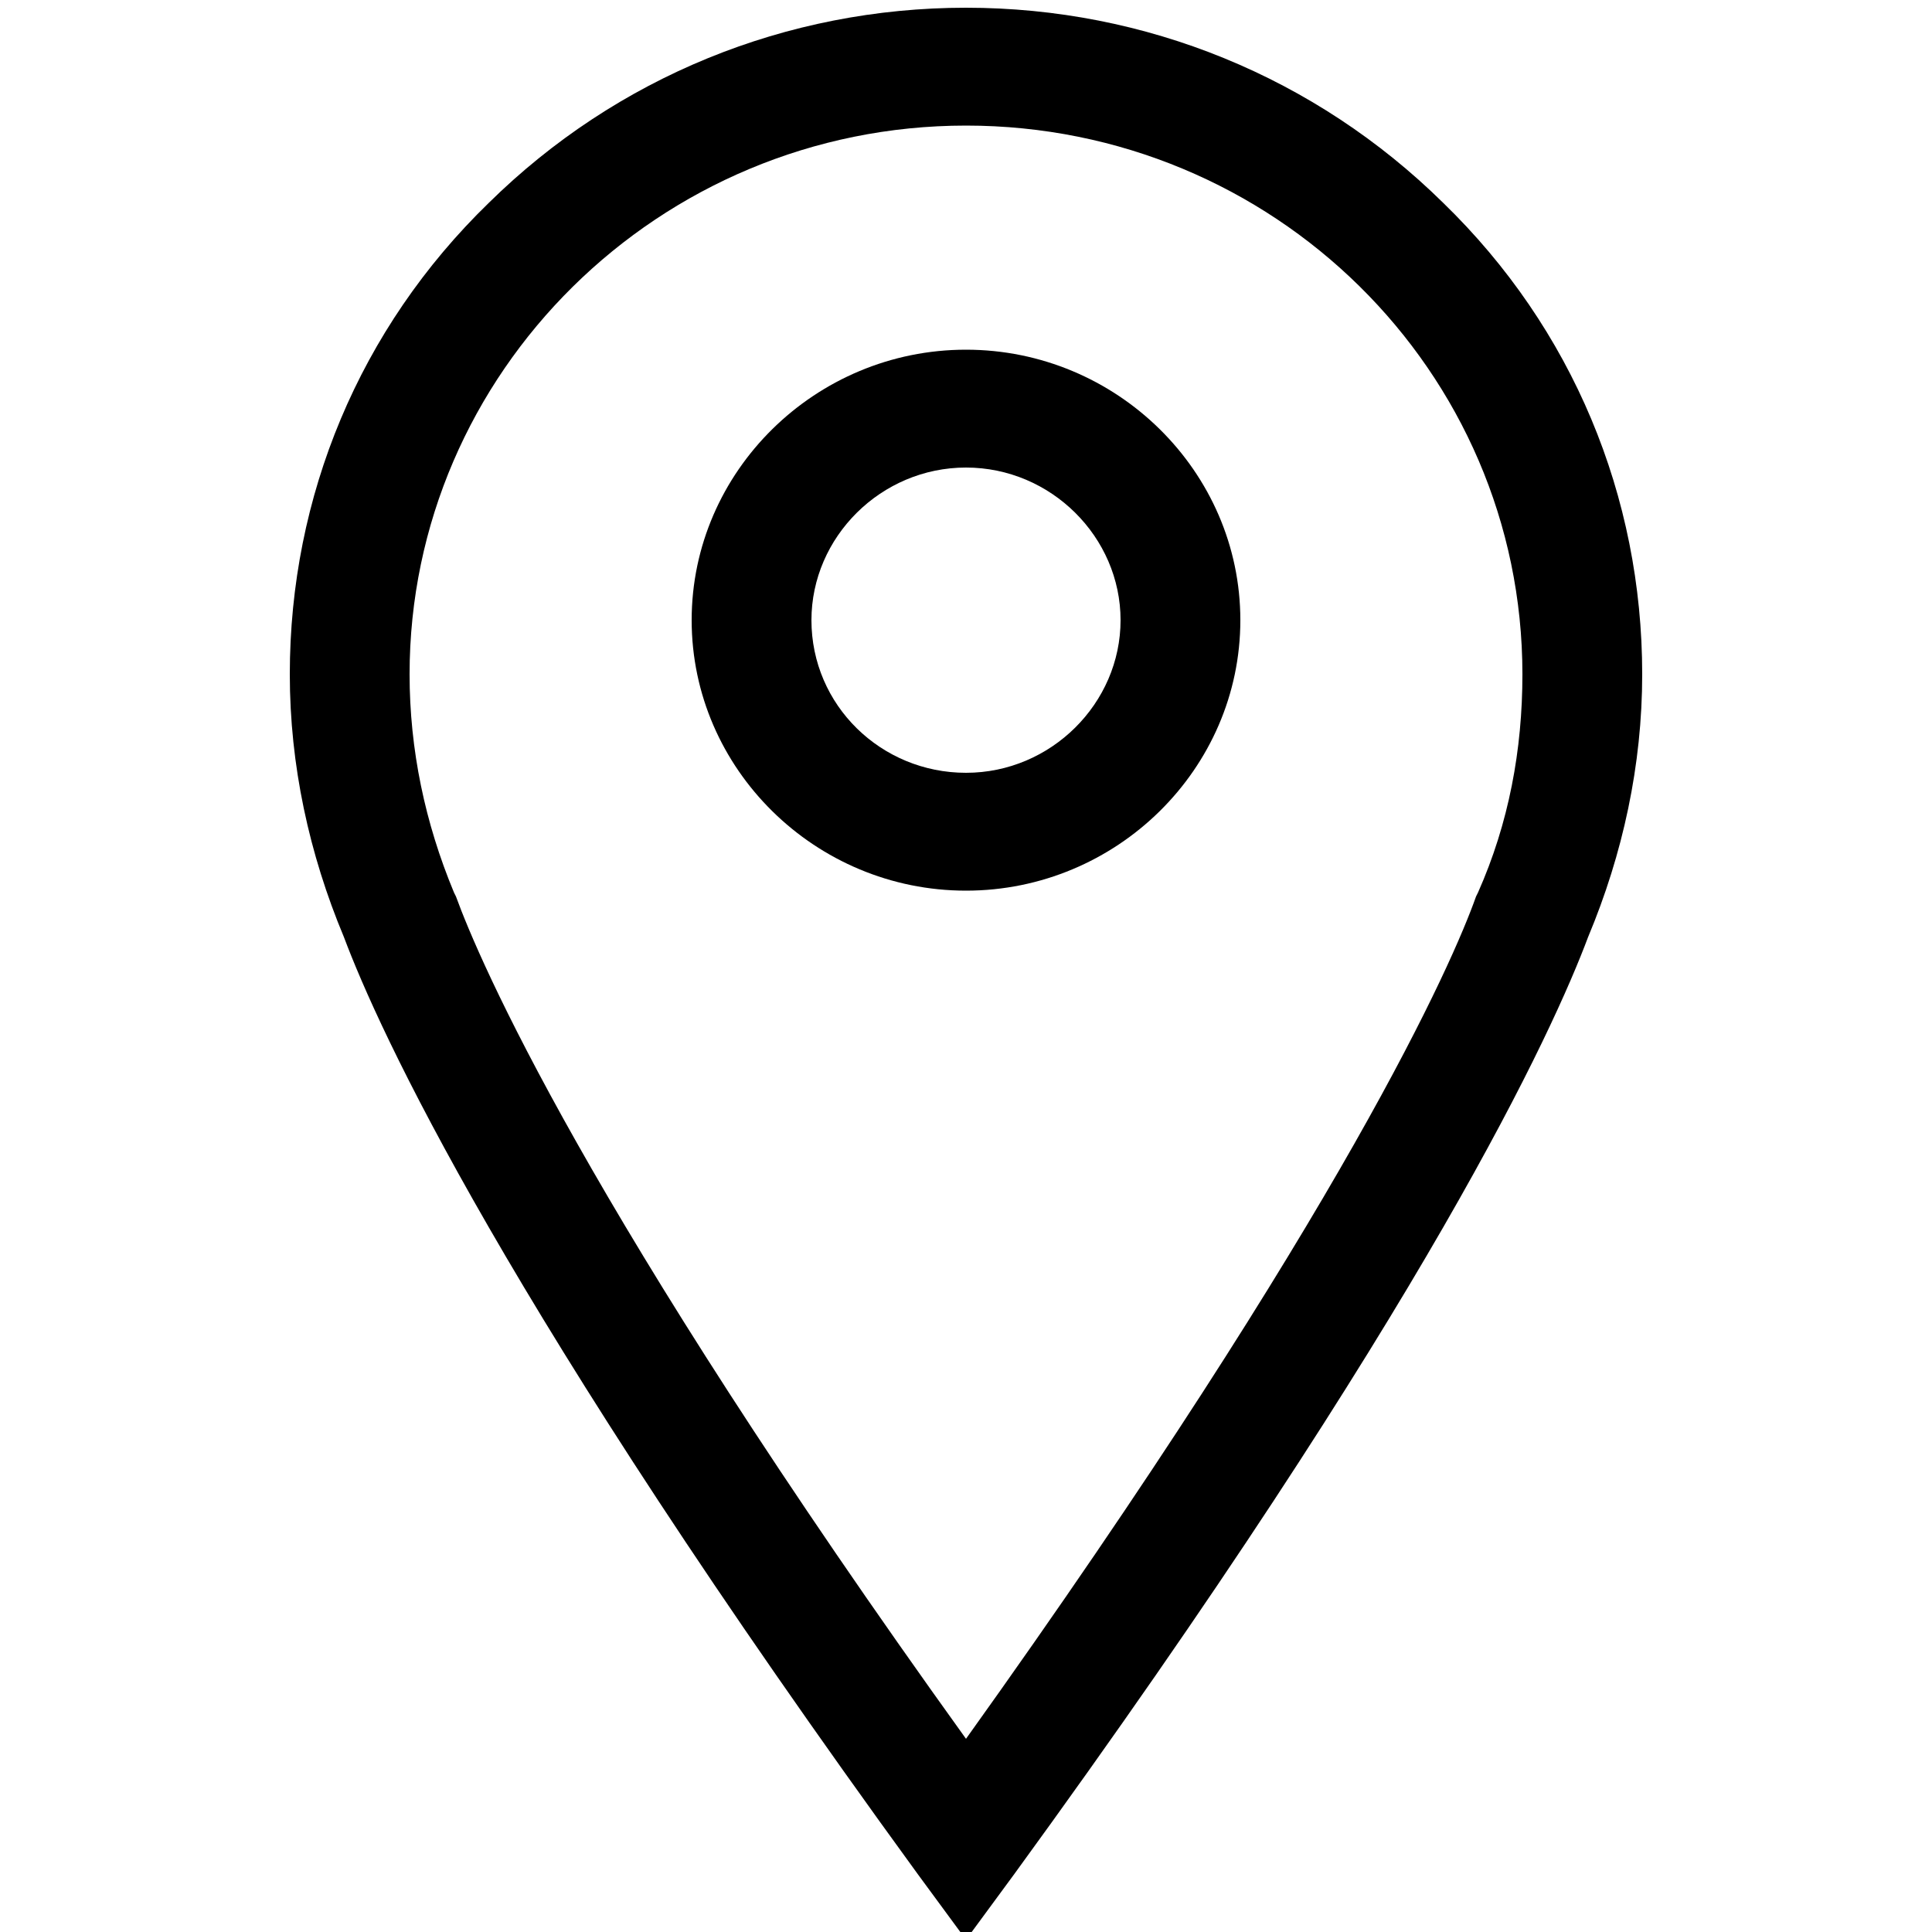 <?xml version="1.0" encoding="utf-8"?>
<!-- Generator: Adobe Illustrator 21.1.0, SVG Export Plug-In . SVG Version: 6.00 Build 0)  -->
<svg version="1.1" id="Layer_1" xmlns="http://www.w3.org/2000/svg" xmlns:xlink="http://www.w3.org/1999/xlink" x="0px" y="0px"
	 viewBox="0 0 100 100" style="enable-background:new 0 0 100 100;" xml:space="preserve">
<g>
	<path d="M50,100.4L47.5,97C26.1,67.6,19.6,53.3,17.8,48.5C16,44.2,15,39.6,15,34.9c0-9.2,3.6-17.9,10.3-24.4
		C31.9,4,40.7,0.4,50,0.4S68.1,4,74.7,10.5C81.4,17,85,25.7,85,34.9c0,4.7-1,9.3-2.8,13.6c-1.8,4.8-8.3,19.1-29.7,48.5L50,100.4z
		 M50,6.5c-15.9,0-28.8,12.8-28.8,28.4c0,3.9,0.8,7.7,2.3,11.3l0.1,0.2C24.8,49.7,30.3,62.6,50,90c19.6-27.4,25.2-40.2,26.4-43.6
		l0.1-0.2c1.6-3.6,2.3-7.4,2.3-11.3C78.8,19.2,65.9,6.5,50,6.5z"/>
	<path d="M50,46.1c-7.8,0-14.2-6.3-14.2-14s6.4-14,14.2-14s14.2,6.3,14.2,14S57.8,46.1,50,46.1z M50,24.2c-4.4,0-8,3.6-8,7.9
		c0,4.4,3.6,7.9,8,7.9s8-3.6,8-7.9S54.4,24.2,50,24.2z"/>
</g>
</svg>
